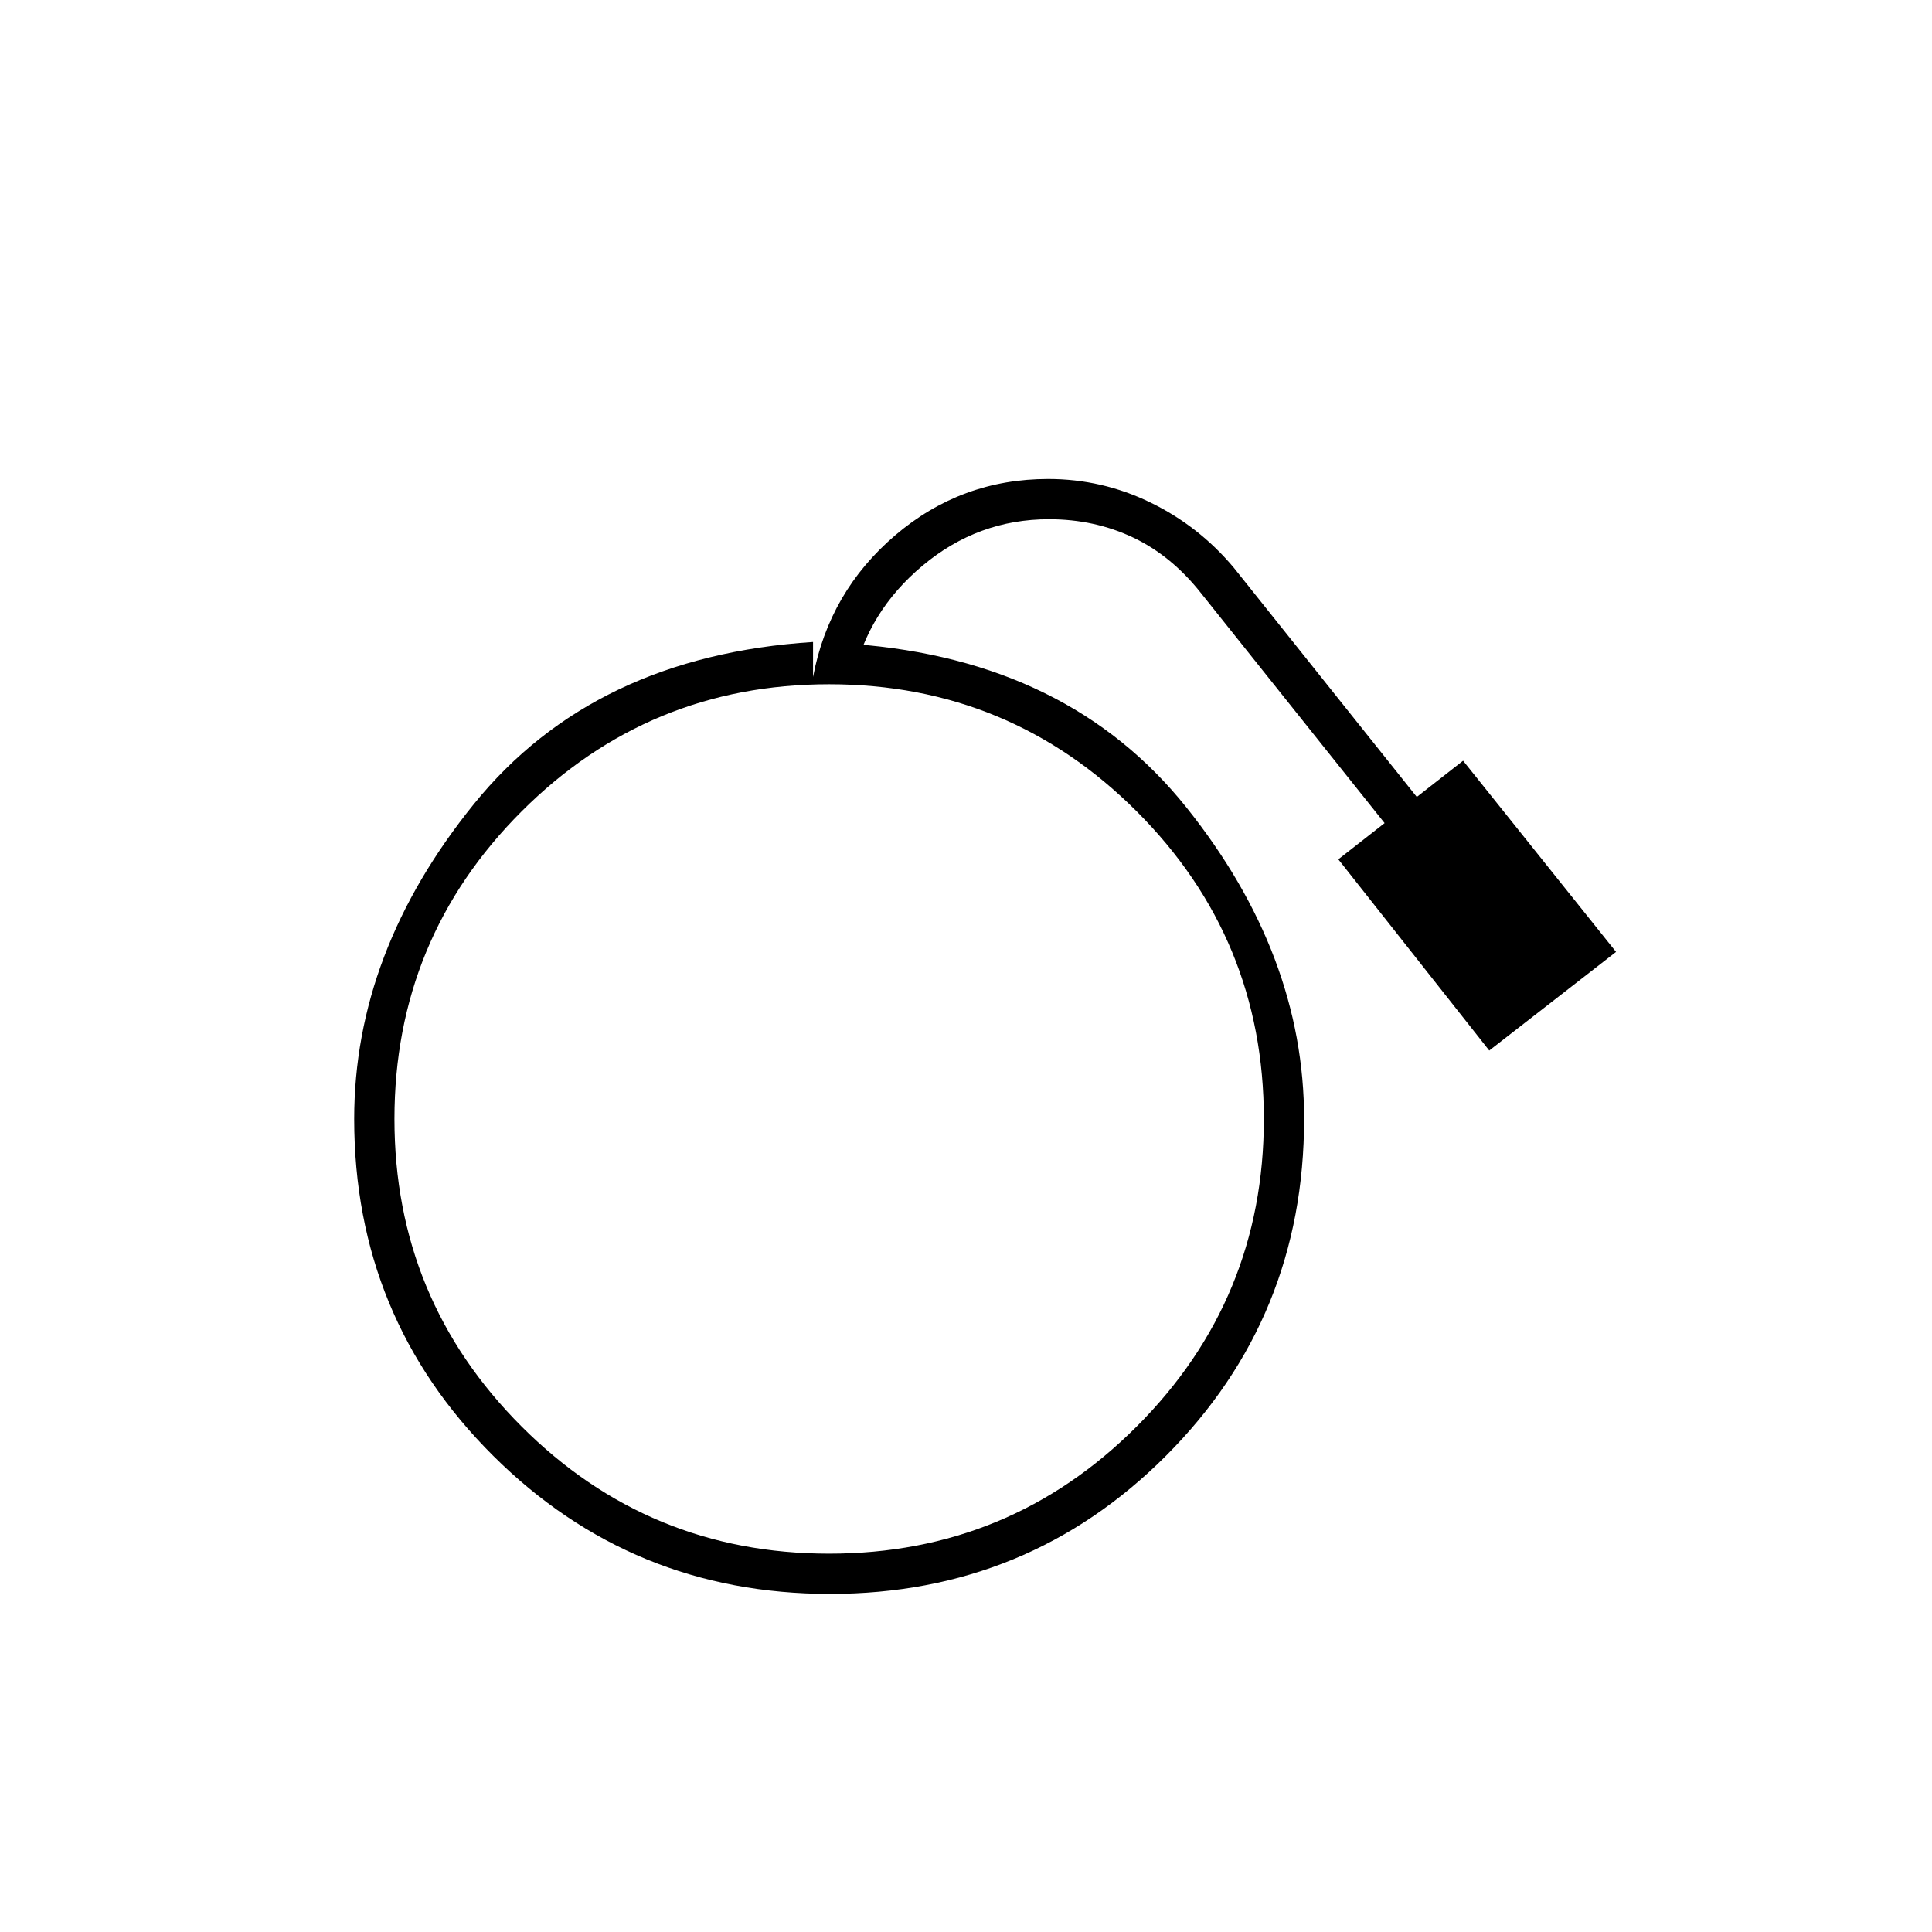 <svg xmlns="http://www.w3.org/2000/svg" height="20" viewBox="0 -960 960 960" width="20"><path d="M412.433-168Q314-168 245-236.693 176-305.386 176-404q0-83 59.5-156.5T404-641v17.393Q412-666 444.797-694q32.796-28 76.038-28 26.744 0 50.784 11.679Q595.659-698.643 613-678l91 114 23-18 76 95-63 49-75-95 23-18-91-114q-14.774-18.8-33.93-27.9-19.157-9.1-41.862-9.1Q486-702 458.5-679T424-623v-17q107 8 165.5 81.179Q648-485.641 648-404q0 98.614-68.567 167.307Q510.867-168 412.433-168ZM412-188q89.64 0 152.82-63.18Q628-314.36 628-404q0-89.64-63.18-152.82Q501.64-620 412-620q-89.64 0-152.82 63.18Q196-493.64 196-404q0 89.64 63.18 152.82Q322.36-188 412-188Z"/></svg>